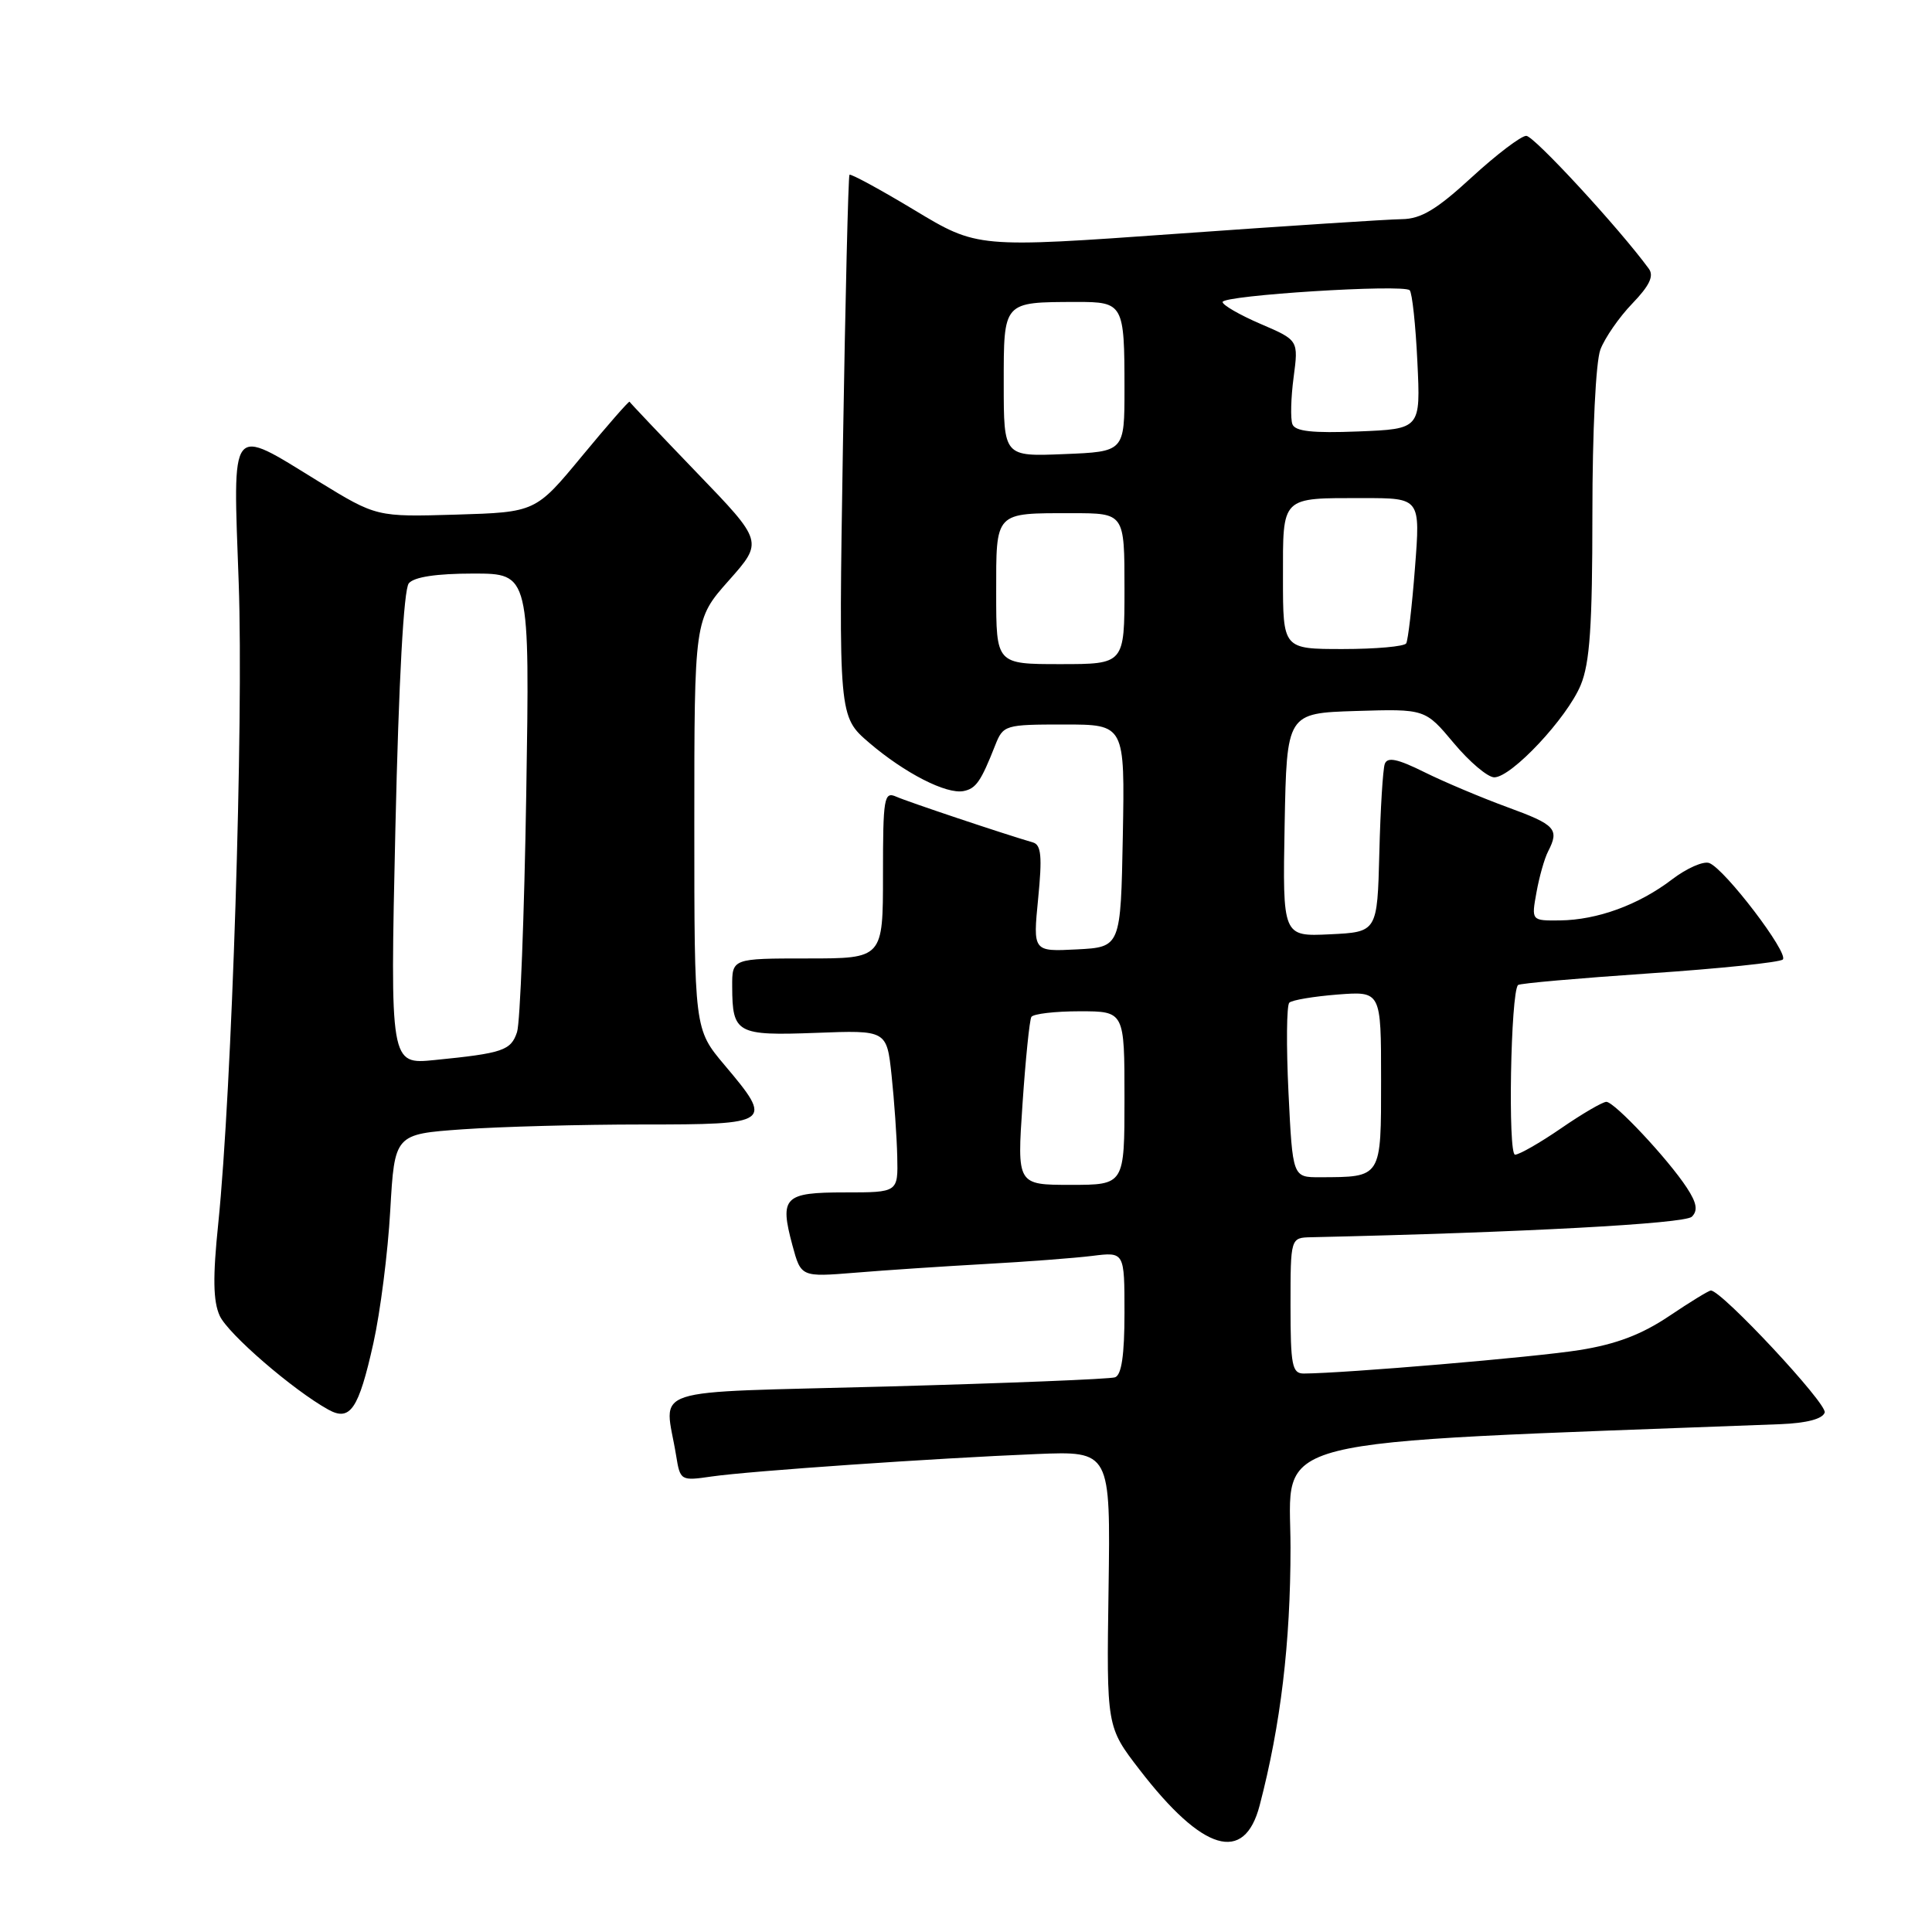 <?xml version="1.0" encoding="UTF-8" standalone="no"?>
<!DOCTYPE svg PUBLIC "-//W3C//DTD SVG 1.1//EN" "http://www.w3.org/Graphics/SVG/1.1/DTD/svg11.dtd" >
<svg xmlns="http://www.w3.org/2000/svg" xmlns:xlink="http://www.w3.org/1999/xlink" version="1.1" viewBox="0 0 256 256">
 <g >
 <path fill="currentColor"
d=" M 166.91 239.23 C 169.70 228.56 171.00 217.69 171.00 205.05 C 171.00 190.09 165.93 191.37 235.92 188.71 C 239.40 188.57 241.50 188.02 241.78 187.17 C 242.16 186.03 228.13 171.00 226.70 171.00 C 226.42 171.00 223.93 172.53 221.15 174.40 C 217.53 176.83 214.15 178.12 209.30 178.89 C 203.48 179.83 178.06 181.98 172.75 182.00 C 171.21 182.00 171.00 180.91 171.00 173.00 C 171.00 164.00 171.00 164.00 173.75 163.94 C 201.73 163.31 223.25 162.15 224.18 161.22 C 225.00 160.40 224.83 159.39 223.52 157.39 C 221.02 153.57 213.92 146.00 212.85 146.00 C 212.36 146.00 209.66 147.57 206.86 149.50 C 204.07 151.42 201.31 153.00 200.75 153.00 C 199.79 153.00 200.17 131.49 201.15 130.52 C 201.36 130.30 209.18 129.62 218.52 128.98 C 227.86 128.35 235.83 127.52 236.23 127.14 C 237.07 126.33 228.56 115.15 226.49 114.36 C 225.73 114.06 223.50 115.04 221.55 116.53 C 217.14 119.90 211.66 121.90 206.70 121.96 C 202.91 122.00 202.91 122.00 203.59 118.25 C 203.96 116.19 204.65 113.74 205.13 112.82 C 206.65 109.86 206.13 109.29 199.75 106.96 C 196.31 105.70 191.35 103.61 188.73 102.31 C 185.16 100.54 183.84 100.27 183.49 101.22 C 183.24 101.93 182.91 107.22 182.77 113.00 C 182.50 123.50 182.50 123.50 176.22 123.80 C 169.95 124.10 169.95 124.10 170.22 109.30 C 170.50 94.50 170.50 94.50 179.67 94.21 C 188.84 93.93 188.84 93.93 192.63 98.46 C 194.72 100.96 197.13 103.00 198.00 103.00 C 200.28 103.00 207.64 95.15 209.45 90.78 C 210.66 87.87 211.00 82.95 211.00 68.10 C 211.00 57.16 211.45 47.94 212.06 46.32 C 212.65 44.77 214.55 42.02 216.29 40.22 C 218.57 37.85 219.18 36.57 218.48 35.61 C 214.56 30.25 203.26 18.00 202.24 18.00 C 201.55 18.00 198.29 20.48 195.00 23.50 C 190.36 27.77 188.29 29.01 185.76 29.04 C 183.97 29.06 170.57 29.93 156.00 30.97 C 129.50 32.86 129.50 32.86 121.17 27.84 C 116.59 25.08 112.71 22.98 112.56 23.16 C 112.40 23.35 112.01 39.57 111.69 59.22 C 111.12 94.94 111.12 94.94 115.16 98.41 C 119.87 102.44 125.39 105.27 127.68 104.82 C 129.33 104.49 129.98 103.55 131.87 98.75 C 132.93 96.07 133.16 96.00 141.01 96.00 C 149.05 96.00 149.05 96.00 148.78 110.75 C 148.50 125.50 148.50 125.50 142.68 125.80 C 136.87 126.10 136.87 126.10 137.56 119.07 C 138.11 113.51 137.97 111.95 136.88 111.63 C 133.00 110.50 120.27 106.24 118.75 105.56 C 117.14 104.85 117.00 105.69 117.00 115.89 C 117.00 127.00 117.00 127.00 107.00 127.00 C 97.00 127.00 97.00 127.00 97.02 130.75 C 97.04 136.94 97.62 137.25 108.12 136.86 C 117.50 136.50 117.50 136.50 118.14 142.50 C 118.49 145.80 118.83 150.64 118.89 153.25 C 119.00 158.00 119.00 158.00 111.97 158.00 C 103.88 158.00 103.28 158.61 105.00 165.01 C 106.14 169.22 106.14 169.22 113.32 168.64 C 117.27 168.31 125.00 167.80 130.50 167.49 C 136.00 167.19 142.41 166.70 144.75 166.41 C 149.00 165.88 149.00 165.88 149.00 173.97 C 149.00 179.55 148.61 182.20 147.75 182.50 C 147.06 182.74 133.45 183.28 117.50 183.72 C 84.91 184.60 88.08 183.56 89.59 192.87 C 90.13 196.20 90.19 196.24 94.32 195.64 C 99.41 194.91 123.88 193.22 137.33 192.67 C 147.15 192.27 147.15 192.27 146.89 210.55 C 146.62 228.82 146.62 228.82 151.01 234.51 C 159.38 245.37 164.88 247.00 166.91 239.23 Z  M 49.47 178.00 C 50.39 173.88 51.40 165.95 51.71 160.39 C 52.29 150.28 52.29 150.28 61.30 149.64 C 66.25 149.29 76.99 149.00 85.15 149.00 C 102.31 149.00 102.52 148.85 96.00 141.12 C 92.00 136.37 92.00 136.37 92.00 109.22 C 92.00 82.07 92.00 82.07 96.57 76.92 C 101.14 71.77 101.14 71.77 92.34 62.64 C 87.50 57.61 83.49 53.38 83.42 53.23 C 83.35 53.09 80.52 56.32 77.13 60.42 C 70.97 67.87 70.97 67.87 60.43 68.19 C 49.89 68.50 49.89 68.50 42.19 63.78 C 30.31 56.48 30.86 55.78 31.63 77.25 C 32.29 95.71 30.73 144.40 28.92 162.12 C 28.18 169.24 28.24 172.42 29.11 174.34 C 30.20 176.74 38.84 184.20 43.50 186.78 C 46.40 188.39 47.52 186.75 49.47 178.00 Z  M 135.49 146.25 C 135.89 140.34 136.42 135.16 136.66 134.75 C 136.91 134.34 139.79 134.00 143.06 134.00 C 149.00 134.00 149.00 134.00 149.00 145.50 C 149.00 157.00 149.00 157.00 141.88 157.00 C 134.76 157.00 134.76 157.00 135.49 146.25 Z  M 170.73 144.75 C 170.43 138.56 170.48 133.21 170.84 132.86 C 171.20 132.51 174.09 132.03 177.25 131.78 C 183.00 131.34 183.00 131.34 183.00 143.05 C 183.00 156.16 183.13 155.96 174.89 155.99 C 171.28 156.00 171.28 156.00 170.73 144.75 Z  M 132.00 78.61 C 132.00 67.71 131.72 68.00 142.08 68.00 C 149.00 68.00 149.00 68.00 149.00 78.00 C 149.00 88.00 149.00 88.00 140.50 88.00 C 132.00 88.00 132.00 88.00 132.00 78.61 Z  M 170.00 76.61 C 170.00 65.65 169.64 66.00 180.69 66.00 C 188.21 66.00 188.21 66.00 187.49 75.25 C 187.10 80.34 186.57 84.84 186.33 85.25 C 186.08 85.66 182.31 86.00 177.94 86.00 C 170.00 86.00 170.00 86.00 170.00 76.61 Z  M 133.00 50.87 C 133.00 39.88 132.86 40.04 142.64 40.01 C 148.86 40.00 149.00 40.25 149.00 51.51 C 149.00 59.85 149.00 59.85 141.00 60.17 C 133.00 60.50 133.00 60.50 133.00 50.87 Z  M 171.25 56.21 C 170.98 55.50 171.05 52.70 171.41 50.00 C 172.06 45.08 172.06 45.08 167.03 42.92 C 164.26 41.73 162.00 40.42 162.00 40.02 C 162.00 39.13 185.95 37.62 186.79 38.46 C 187.12 38.79 187.58 43.06 187.81 47.95 C 188.24 56.84 188.24 56.84 179.99 57.17 C 173.92 57.41 171.61 57.16 171.25 56.21 Z  M 52.39 109.82 C 52.84 90.09 53.49 78.11 54.17 77.29 C 54.87 76.45 57.83 76.00 62.72 76.00 C 70.20 76.00 70.20 76.00 69.73 105.25 C 69.47 121.34 68.92 135.52 68.51 136.76 C 67.70 139.20 66.63 139.56 57.59 140.46 C 51.69 141.05 51.69 141.05 52.39 109.82 Z "/>
</g>
</svg>